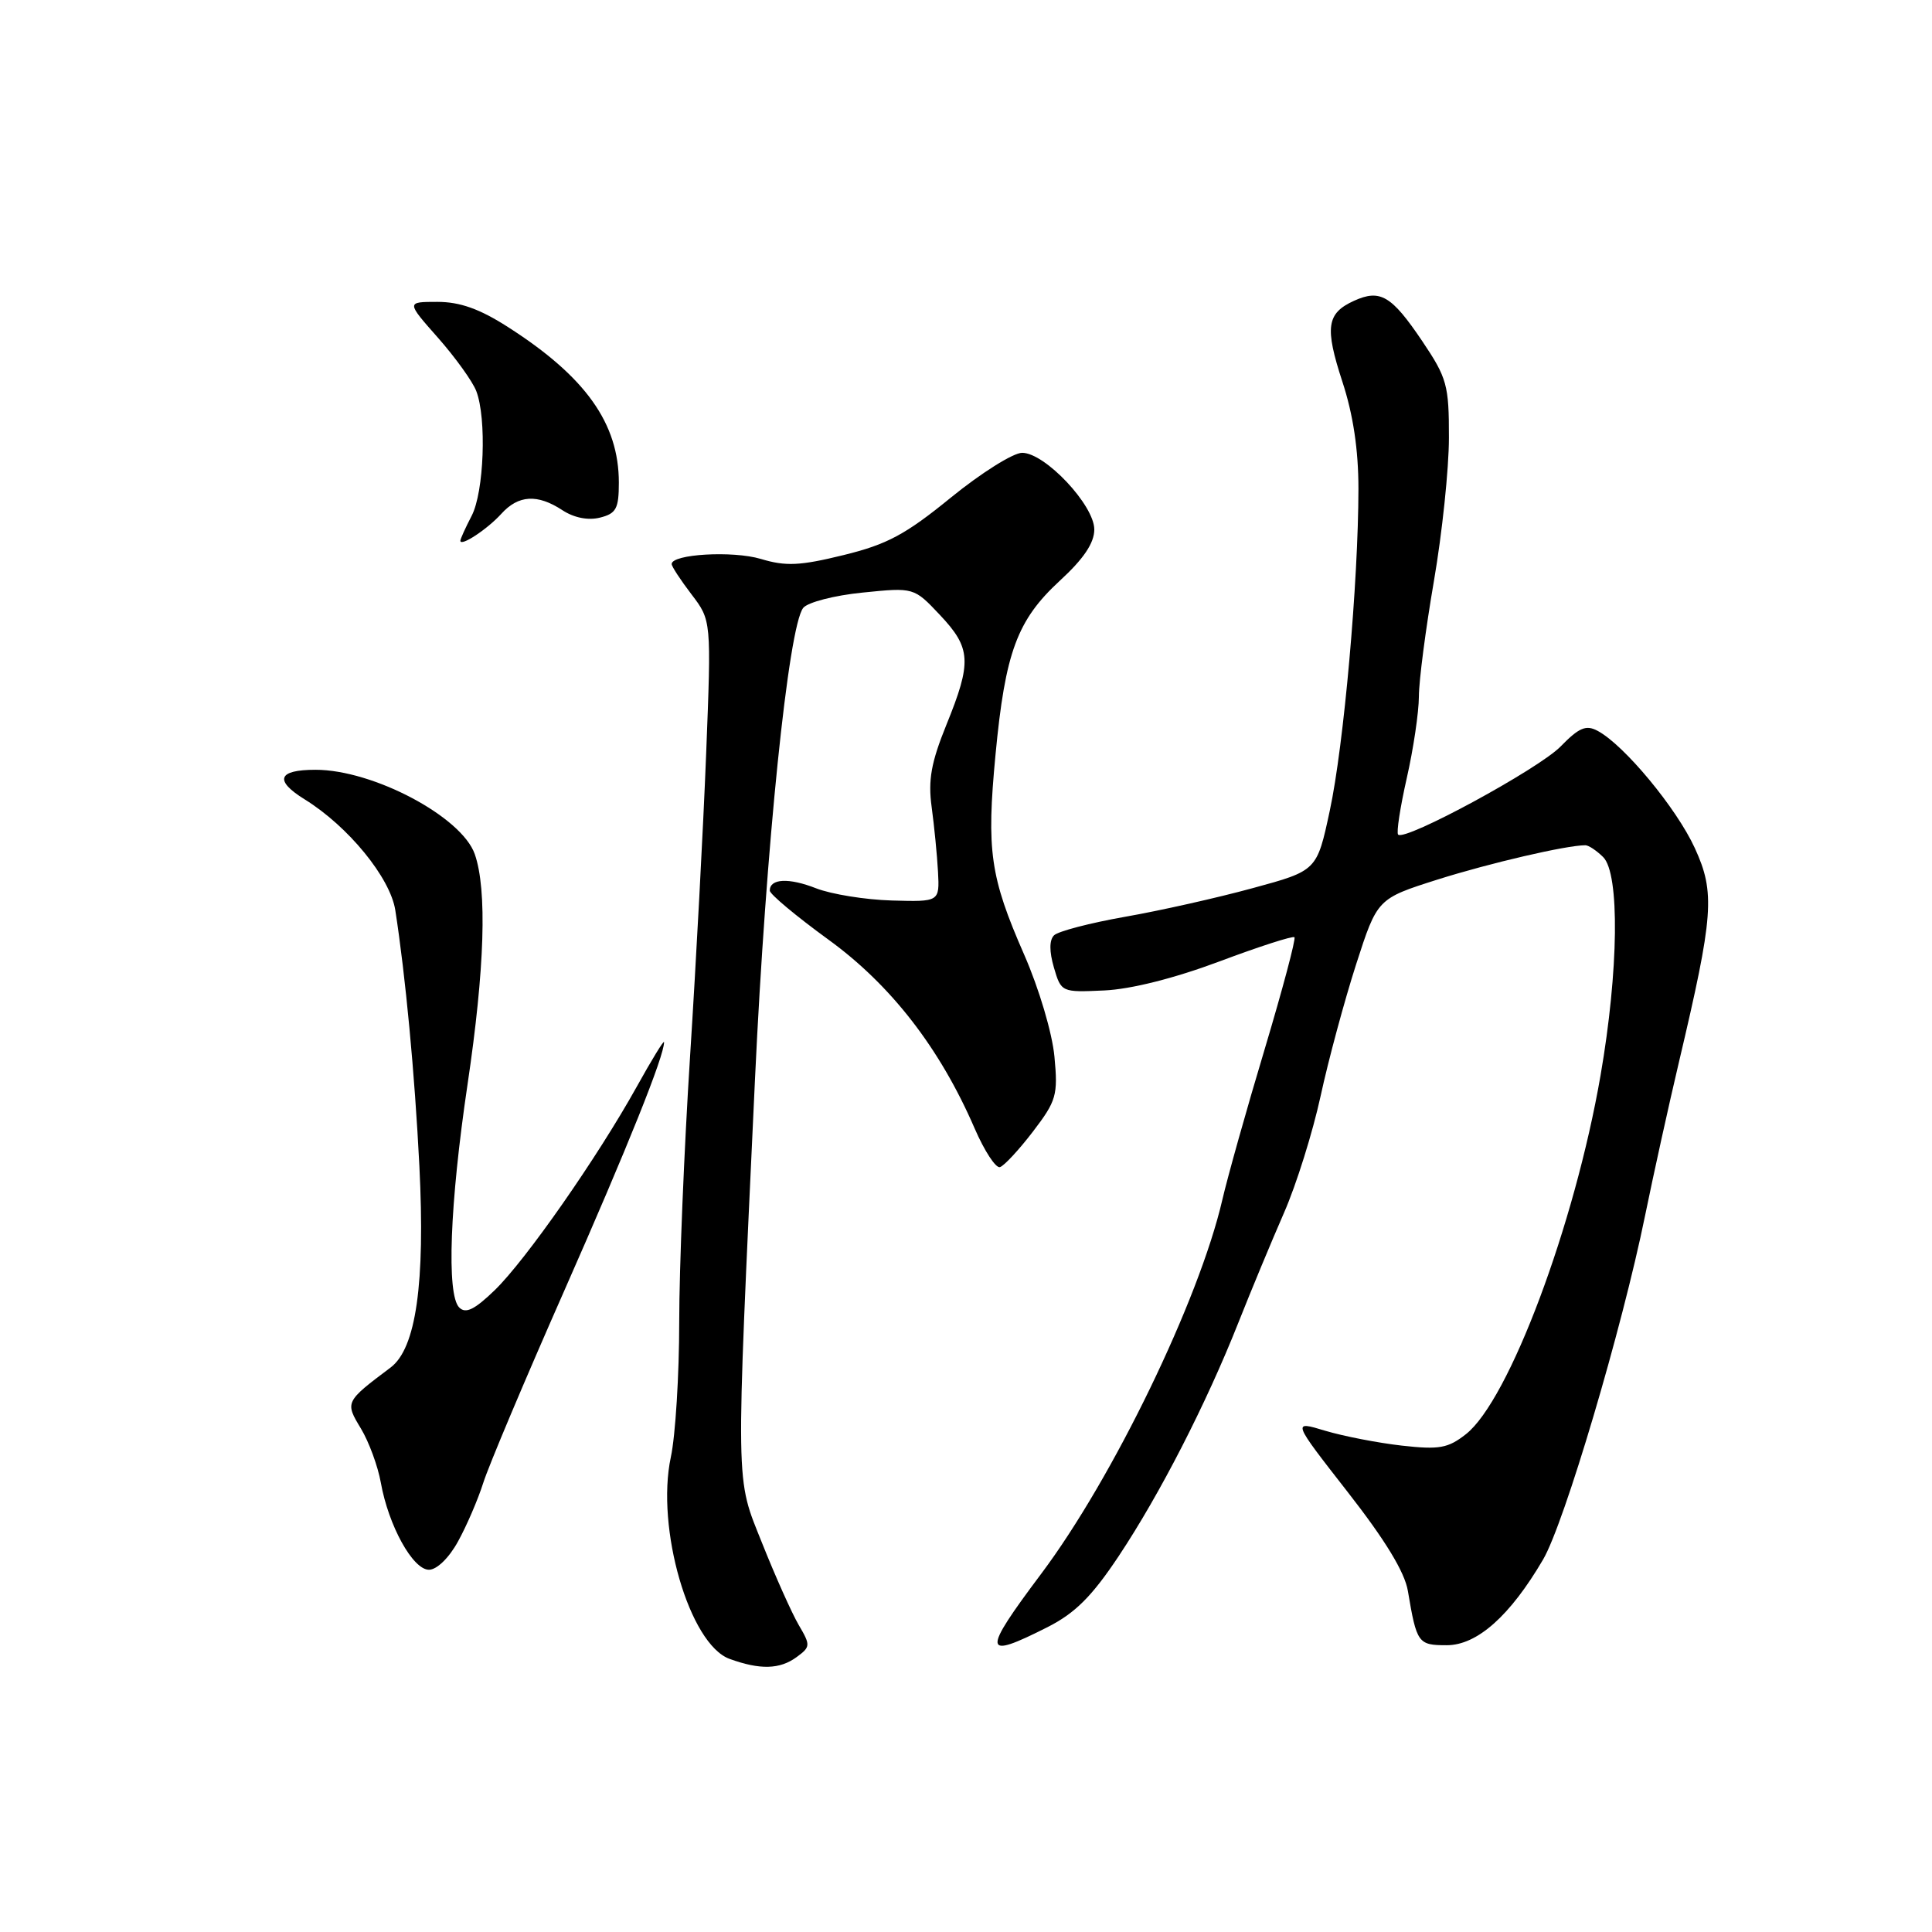 <?xml version="1.0" encoding="UTF-8" standalone="no"?>
<!DOCTYPE svg PUBLIC "-//W3C//DTD SVG 1.1//EN" "http://www.w3.org/Graphics/SVG/1.1/DTD/svg11.dtd" >
<svg xmlns="http://www.w3.org/2000/svg" xmlns:xlink="http://www.w3.org/1999/xlink" version="1.1" viewBox="0 0 256 256">
 <g >
 <path fill="currentColor"
d=" M 105.56 219.57 C 107.40 218.22 107.42 218.01 105.83 215.31 C 104.92 213.75 102.74 208.88 100.99 204.49 C 97.42 195.54 97.47 198.26 100.04 143.00 C 101.48 112.22 104.47 83.01 106.43 80.55 C 107.02 79.81 110.56 78.89 114.30 78.52 C 121.10 77.83 121.10 77.83 124.55 81.49 C 128.68 85.87 128.79 87.71 125.41 96.02 C 123.38 101.03 122.96 103.35 123.45 106.94 C 123.79 109.45 124.17 113.30 124.29 115.50 C 124.50 119.50 124.50 119.50 118.15 119.32 C 114.66 119.22 110.16 118.49 108.15 117.71 C 104.51 116.28 102.00 116.41 102.00 118.01 C 102.00 118.48 105.49 121.39 109.75 124.49 C 118.05 130.51 124.54 138.88 129.14 149.51 C 130.44 152.51 131.95 154.82 132.50 154.65 C 133.05 154.48 135.02 152.36 136.87 149.94 C 139.98 145.87 140.20 145.12 139.72 140.02 C 139.43 136.90 137.69 131.02 135.71 126.50 C 131.19 116.19 130.70 112.73 131.91 100.00 C 133.20 86.42 134.77 82.18 140.42 76.96 C 143.59 74.05 145.00 71.95 145.00 70.16 C 145.00 66.94 138.47 60.00 135.44 60.00 C 134.25 60.00 130.01 62.67 126.01 65.92 C 119.99 70.83 117.55 72.14 111.78 73.55 C 106.00 74.97 104.13 75.06 100.81 74.06 C 97.09 72.95 89.00 73.42 89.00 74.74 C 89.00 75.06 90.18 76.86 91.63 78.76 C 94.26 82.21 94.26 82.21 93.57 99.85 C 93.19 109.56 92.23 127.60 91.44 139.94 C 90.65 152.29 90.00 168.13 90.00 175.14 C 90.00 182.16 89.50 190.23 88.89 193.07 C 86.88 202.47 91.35 217.87 96.67 219.81 C 100.71 221.28 103.33 221.21 105.56 219.57 Z  M 138.83 215.59 C 142.47 213.74 144.68 211.53 148.23 206.20 C 153.70 197.97 159.82 186.04 164.09 175.26 C 165.78 170.99 168.50 164.45 170.13 160.72 C 171.77 156.99 173.95 150.01 174.99 145.22 C 176.03 140.42 178.15 132.58 179.69 127.79 C 182.50 119.08 182.50 119.08 190.50 116.54 C 197.41 114.36 207.56 112.00 210.07 112.00 C 210.50 112.00 211.56 112.71 212.43 113.57 C 214.64 115.78 214.48 128.62 212.08 142.50 C 208.64 162.37 199.95 185.53 194.25 190.03 C 191.87 191.90 190.72 192.11 185.74 191.55 C 182.57 191.19 178.00 190.30 175.59 189.58 C 171.20 188.25 171.20 188.25 178.56 197.68 C 183.53 204.04 186.13 208.30 186.55 210.80 C 187.72 217.75 187.90 218.00 191.70 218.00 C 195.72 218.00 200.09 214.12 204.47 206.64 C 207.28 201.85 214.94 176.01 217.98 161.08 C 219.10 155.60 221.11 146.48 222.45 140.81 C 227.07 121.24 227.29 118.30 224.57 112.37 C 222.15 107.09 215.22 98.73 211.71 96.85 C 210.16 96.01 209.24 96.40 206.78 98.92 C 203.85 101.91 186.17 111.50 185.26 110.59 C 185.01 110.34 185.53 106.98 186.40 103.12 C 187.28 99.26 188.00 94.39 188.01 92.30 C 188.01 90.21 188.91 83.33 190.00 77.00 C 191.09 70.67 191.99 62.12 191.99 57.99 C 192.00 51.03 191.74 50.08 188.44 45.18 C 184.38 39.16 182.88 38.28 179.41 39.86 C 175.78 41.51 175.52 43.38 177.87 50.57 C 179.30 54.92 180.00 59.58 180.00 64.77 C 179.99 77.08 178.06 98.81 176.20 107.43 C 174.50 115.37 174.50 115.37 166.00 117.68 C 161.32 118.96 153.71 120.67 149.07 121.48 C 144.43 122.30 140.20 123.40 139.66 123.94 C 139.03 124.57 139.03 126.08 139.65 128.21 C 140.61 131.48 140.66 131.50 146.31 131.24 C 149.85 131.08 155.61 129.63 161.57 127.40 C 166.84 125.42 171.32 123.98 171.52 124.19 C 171.73 124.40 169.95 131.08 167.57 139.04 C 165.18 146.99 162.66 155.97 161.96 159.00 C 158.89 172.27 147.48 195.84 137.99 208.50 C 130.05 219.09 130.16 219.98 138.83 215.59 Z  M 60.69 204.25 C 61.83 202.19 63.33 198.70 64.03 196.50 C 64.72 194.30 69.56 182.82 74.78 171.00 C 83.19 151.94 88.02 139.89 87.99 138.09 C 87.98 137.77 86.35 140.43 84.37 144.00 C 79.14 153.40 69.68 166.95 65.56 170.95 C 62.88 173.54 61.71 174.11 60.85 173.25 C 59.15 171.55 59.60 159.50 61.95 143.70 C 64.23 128.37 64.56 117.90 62.91 113.18 C 61.18 108.22 49.44 102.00 41.81 102.00 C 36.81 102.00 36.30 103.40 40.37 105.92 C 46.14 109.49 51.71 116.30 52.38 120.61 C 53.74 129.38 54.95 142.24 55.57 154.50 C 56.35 170.08 55.13 178.66 51.76 181.20 C 45.72 185.74 45.70 185.78 47.83 189.30 C 48.89 191.06 50.07 194.28 50.46 196.45 C 51.48 202.16 54.70 208.00 56.84 208.00 C 57.88 208.00 59.50 206.43 60.69 204.25 Z  M 66.42 68.09 C 68.69 65.58 71.21 65.43 74.53 67.61 C 76.06 68.61 77.93 68.98 79.49 68.59 C 81.65 68.05 82.00 67.40 82.00 63.95 C 82.00 56.10 77.59 49.91 67.30 43.33 C 63.56 40.93 60.94 40.00 57.96 40.00 C 53.83 40.00 53.83 40.00 58.03 44.75 C 60.33 47.36 62.62 50.54 63.11 51.82 C 64.50 55.44 64.14 65.21 62.49 68.36 C 61.67 69.94 61.00 71.42 61.00 71.65 C 61.00 72.48 64.56 70.14 66.42 68.09 Z "/>
</g>
</svg>